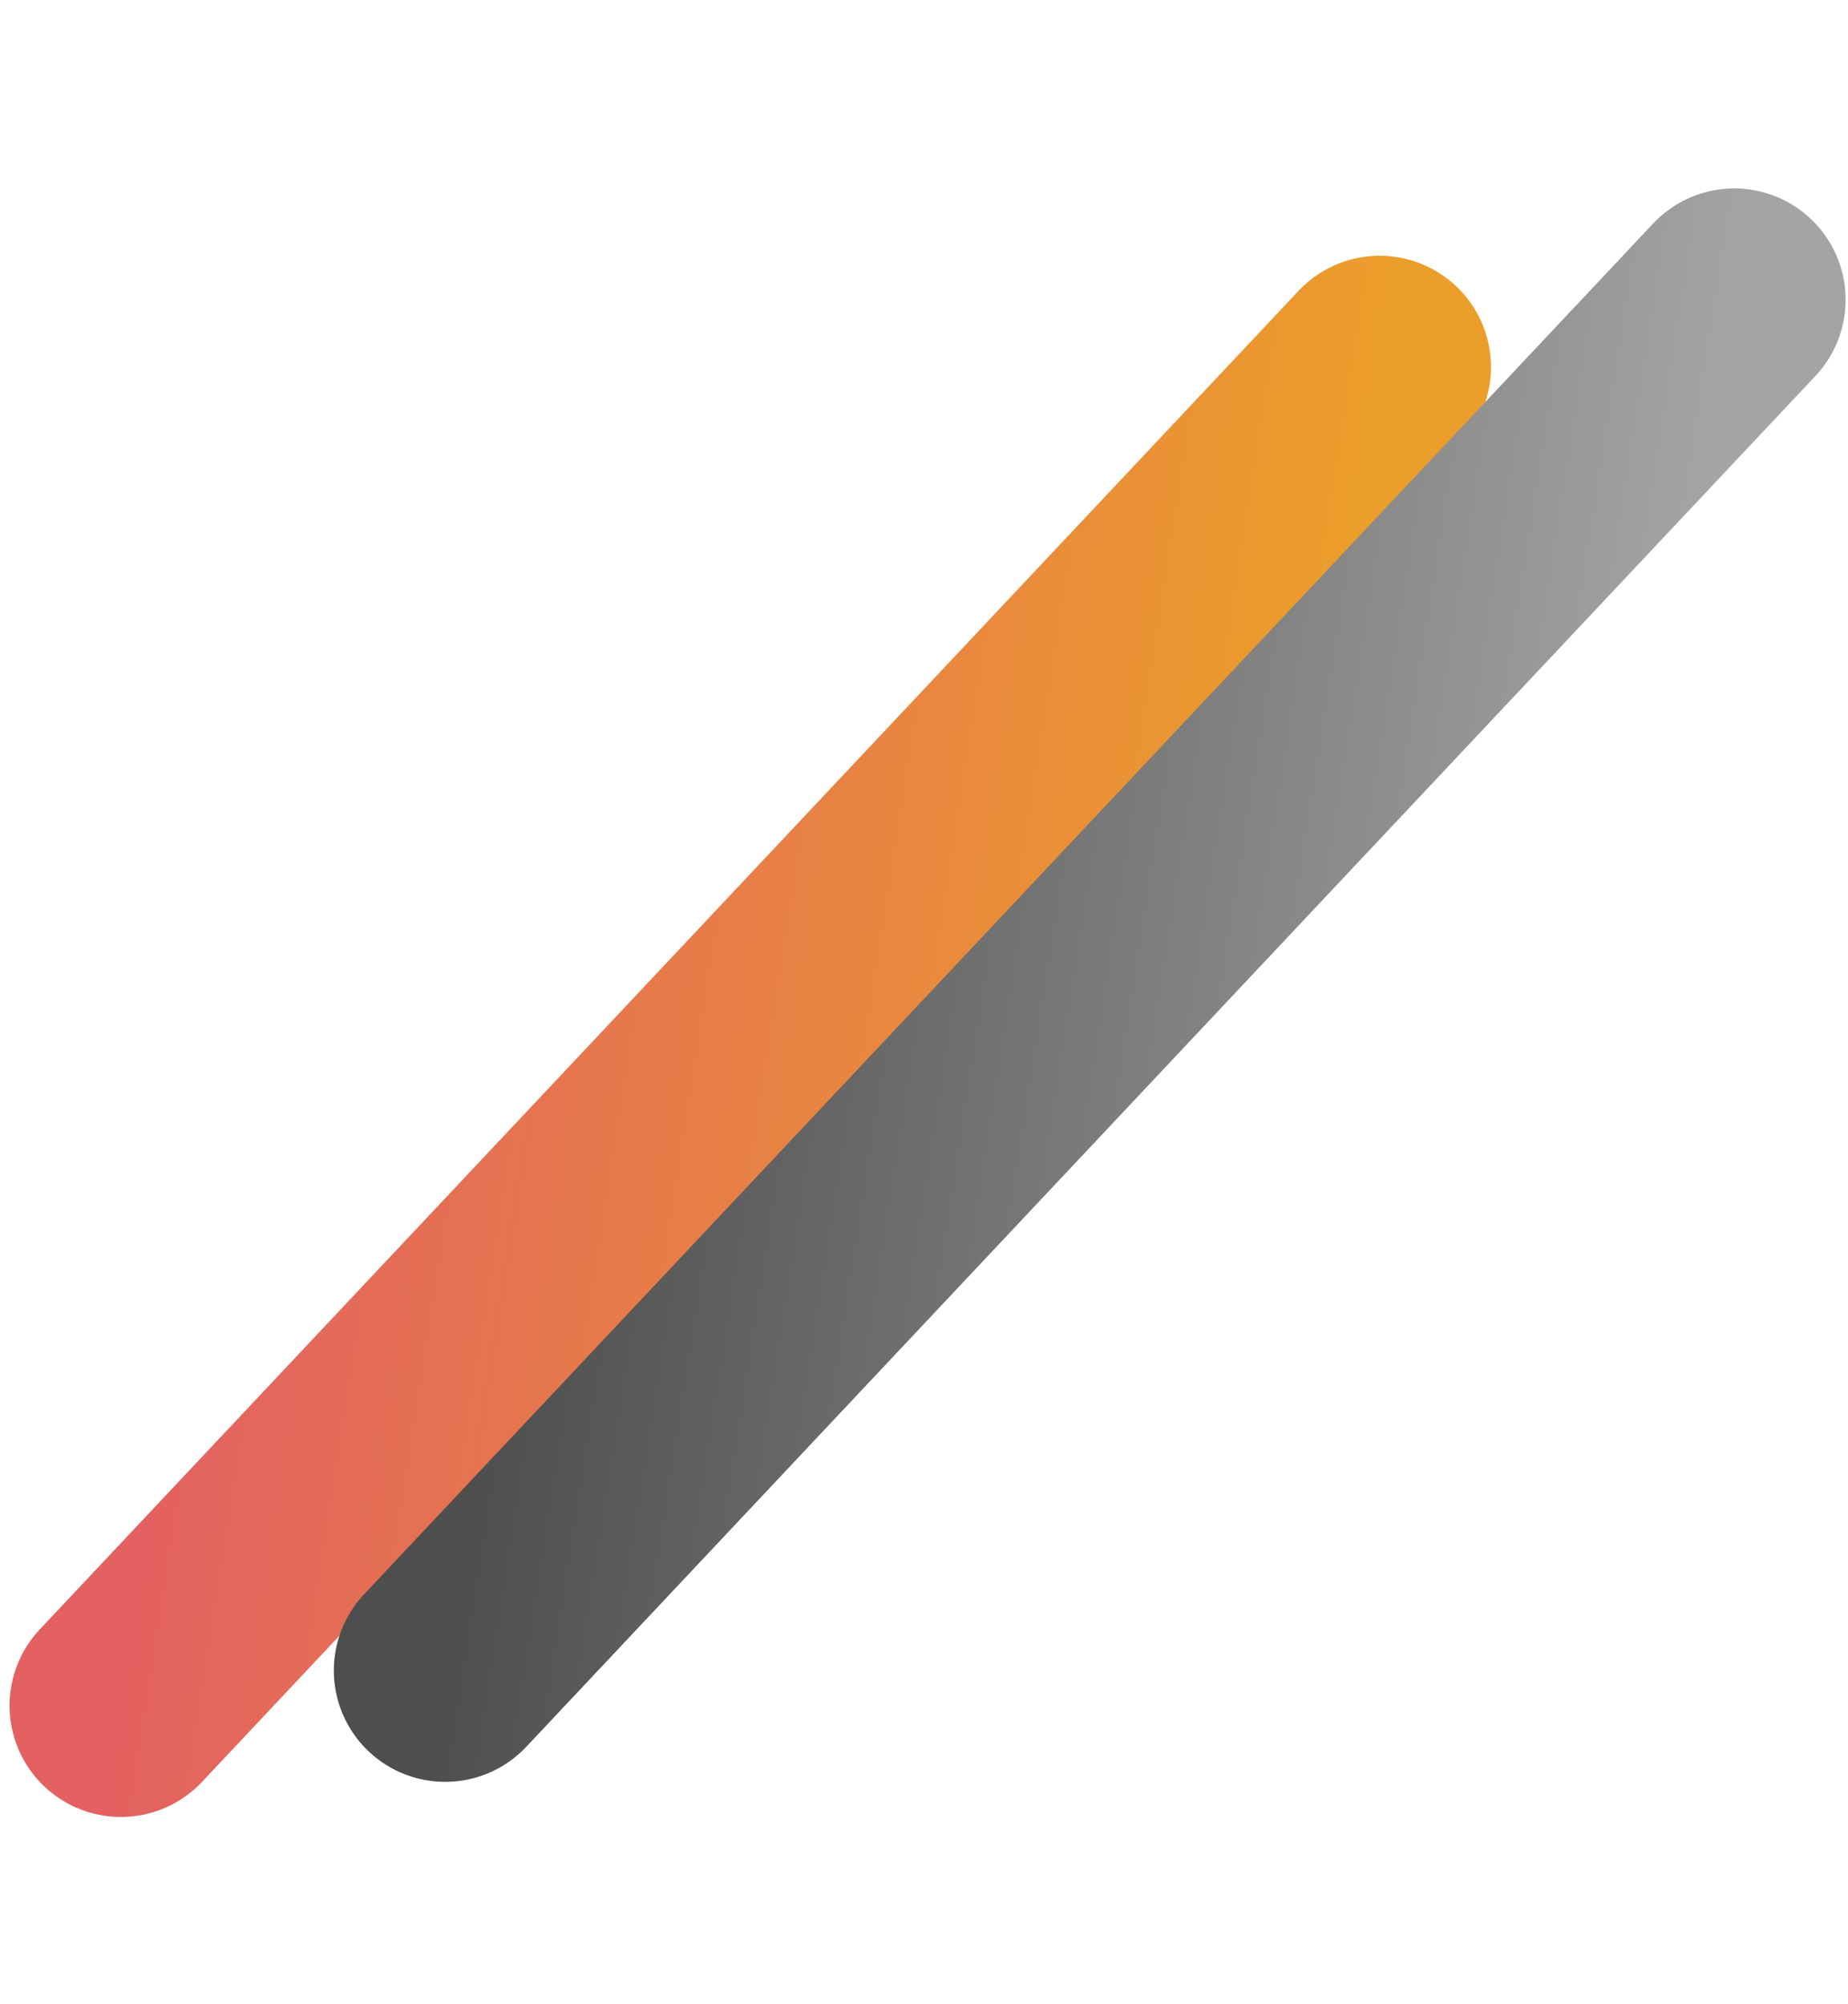 <svg width="83" height="90" viewBox="0 0 83 90" fill="none" xmlns="http://www.w3.org/2000/svg">
<path d="M5.429 76.605L61.965 16.487" stroke="url(#paint0_linear_1_21)" stroke-width="10" stroke-linecap="round" stroke-linejoin="round"/>
<path d="M19.994 75.028L77.892 13.463" stroke="url(#paint1_linear_1_21)" stroke-width="10" stroke-linecap="round" stroke-linejoin="round"/>
<defs>
<linearGradient id="paint0_linear_1_21" x1="10.522" y1="43.918" x2="56.572" y2="51.094" gradientUnits="userSpaceOnUse">
<stop stop-color="#E36161"/>
<stop offset="1" stop-color="#EC9E2A"/>
</linearGradient>
<linearGradient id="paint1_linear_1_21" x1="25.211" y1="41.554" x2="72.369" y2="48.903" gradientUnits="userSpaceOnUse">
<stop stop-color="#4E4E4E"/>
<stop offset="1" stop-color="#A4A4A4"/>
</linearGradient>
</defs>
</svg>
